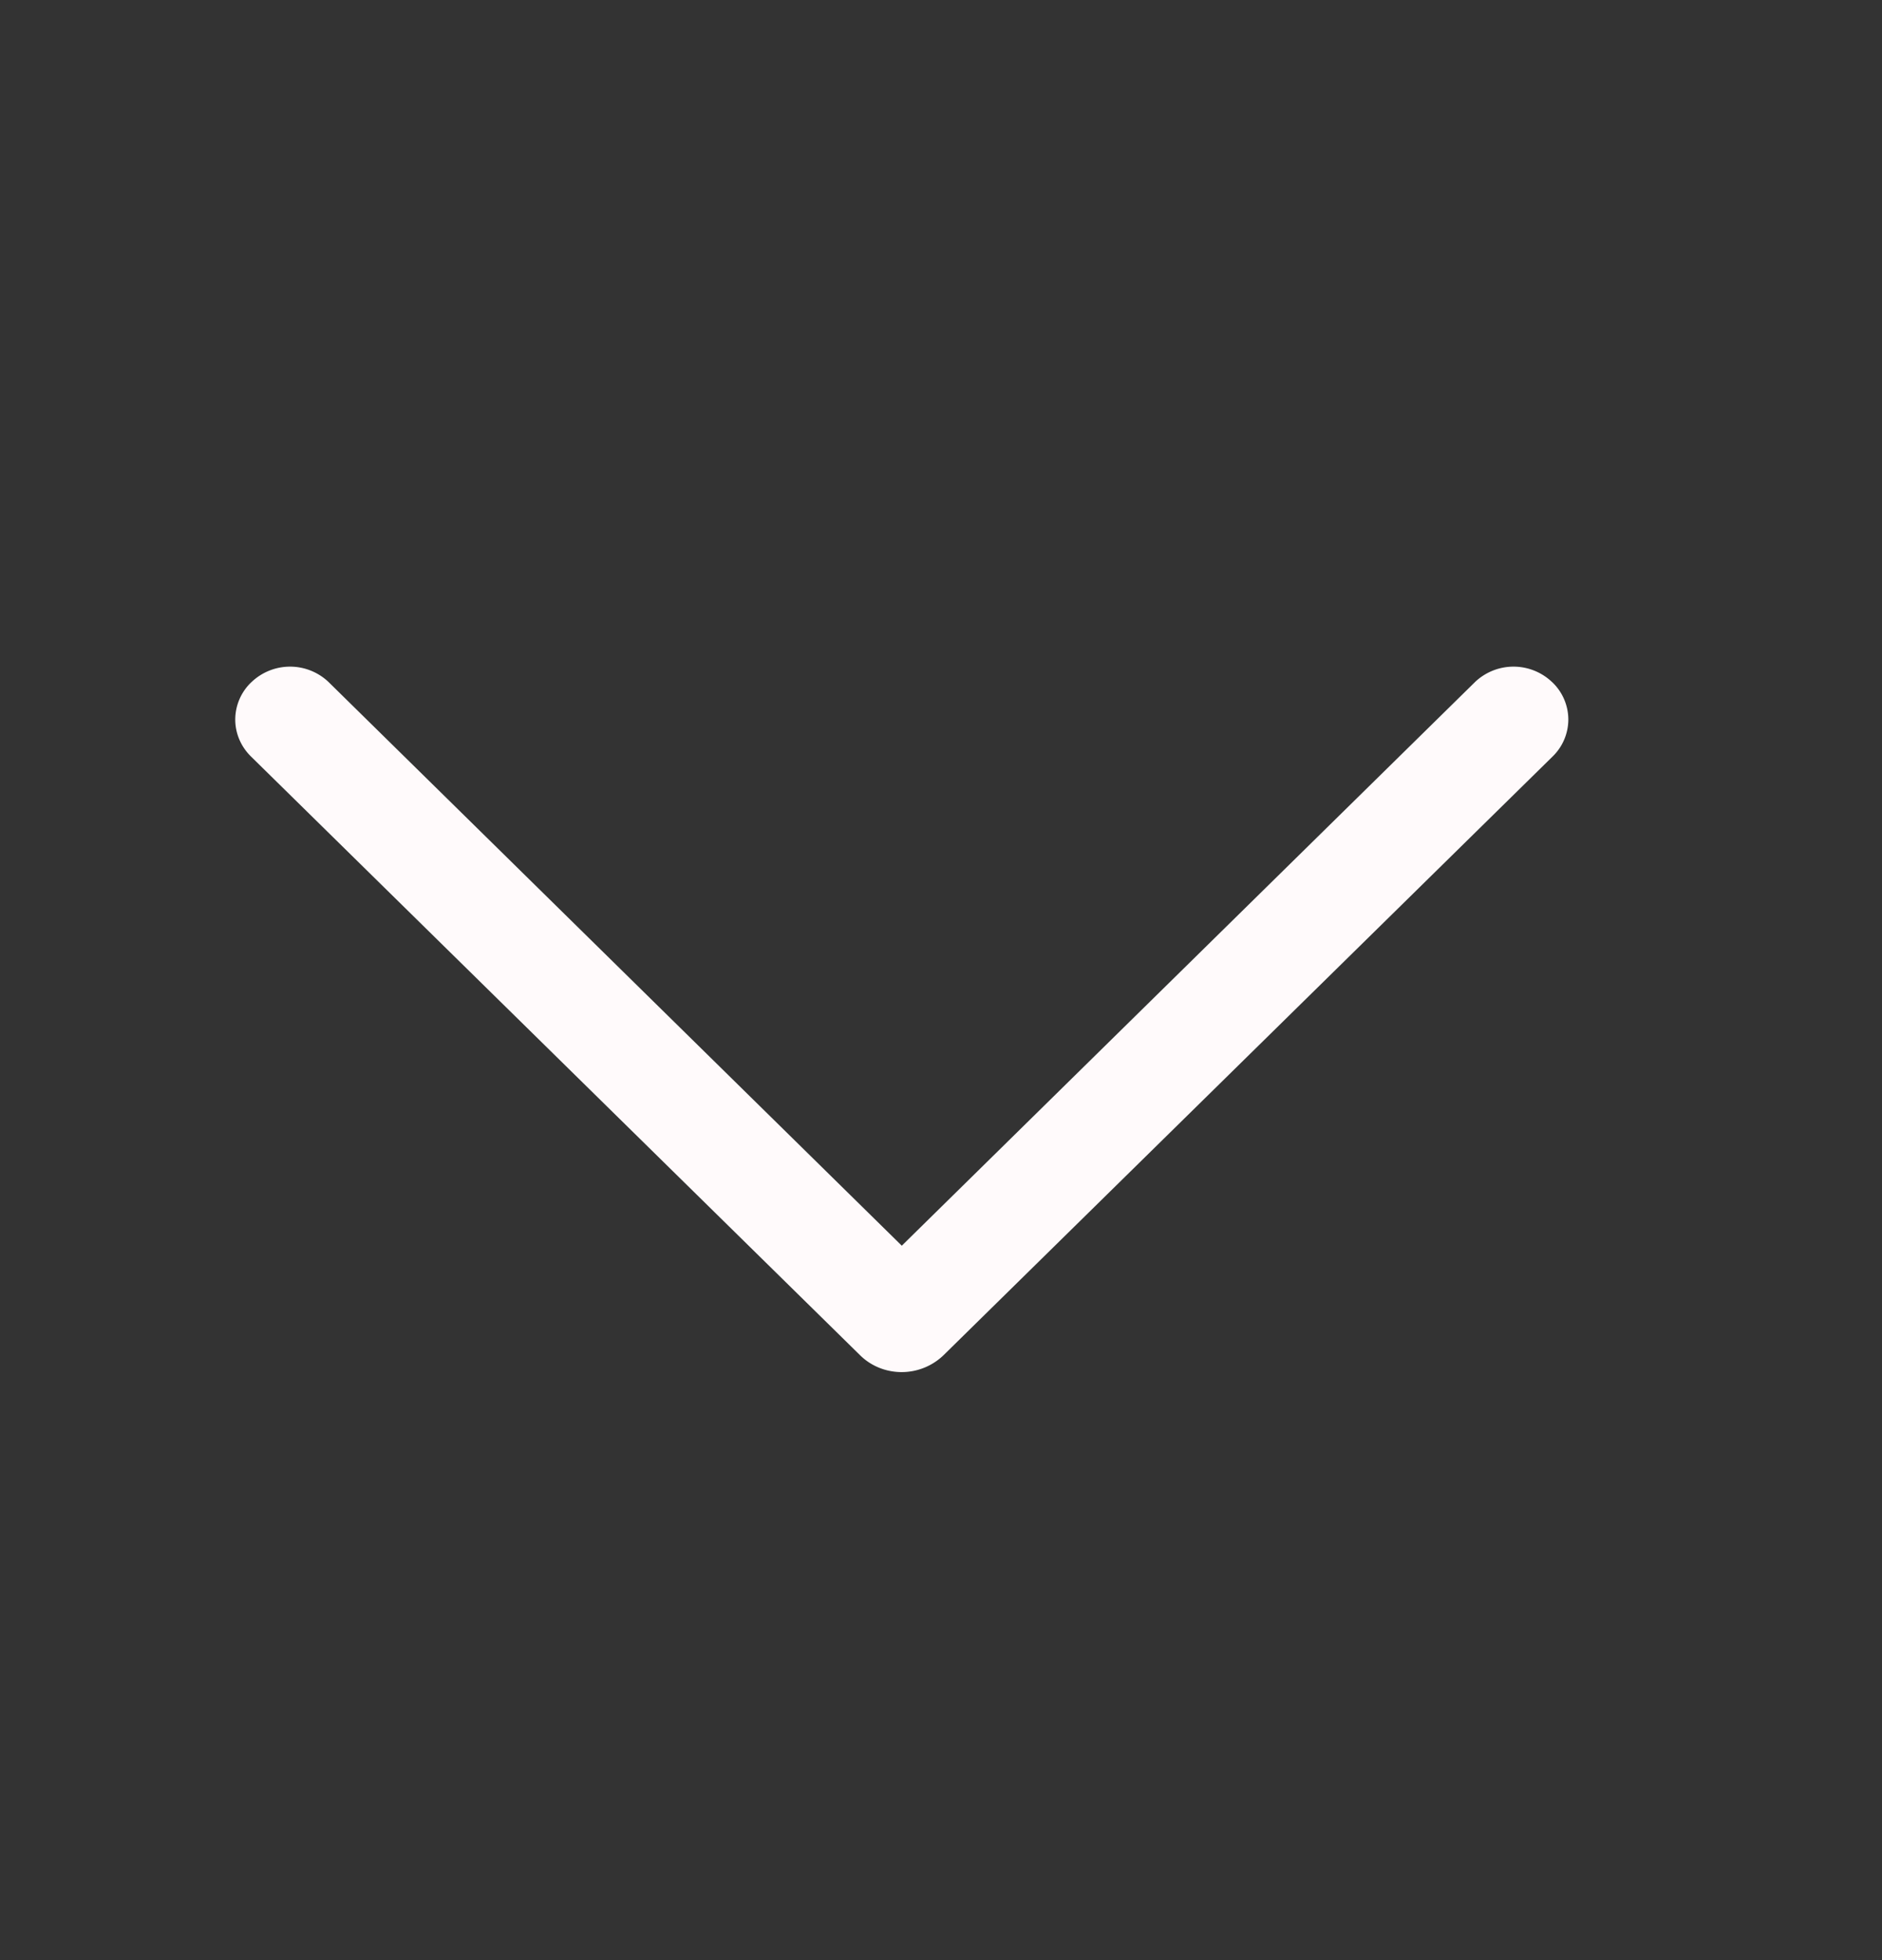 <svg xmlns="http://www.w3.org/2000/svg" fill="none" viewBox="0 0 24 25" class="NavTooltip_icon__DFJWO"><rect x="0" y="0" width="24" height="25" fill="#333333" stroke="none"/><path fill="#FFFAFB" d="m12.03 17.287 7.768-7.637A.66.66 0 0 0 20 9.177a.66.66 0 0 0-.202-.473l-.009-.008a.712.712 0 0 0-.976 0L11.5 15.888 4.187 8.696a.712.712 0 0 0-.976 0l-.009.008A.66.66 0 0 0 3 9.177c0 .176.072.346.202.473l7.768 7.637q.104.102.242.158a.77.77 0 0 0 .818-.158"></path></svg>